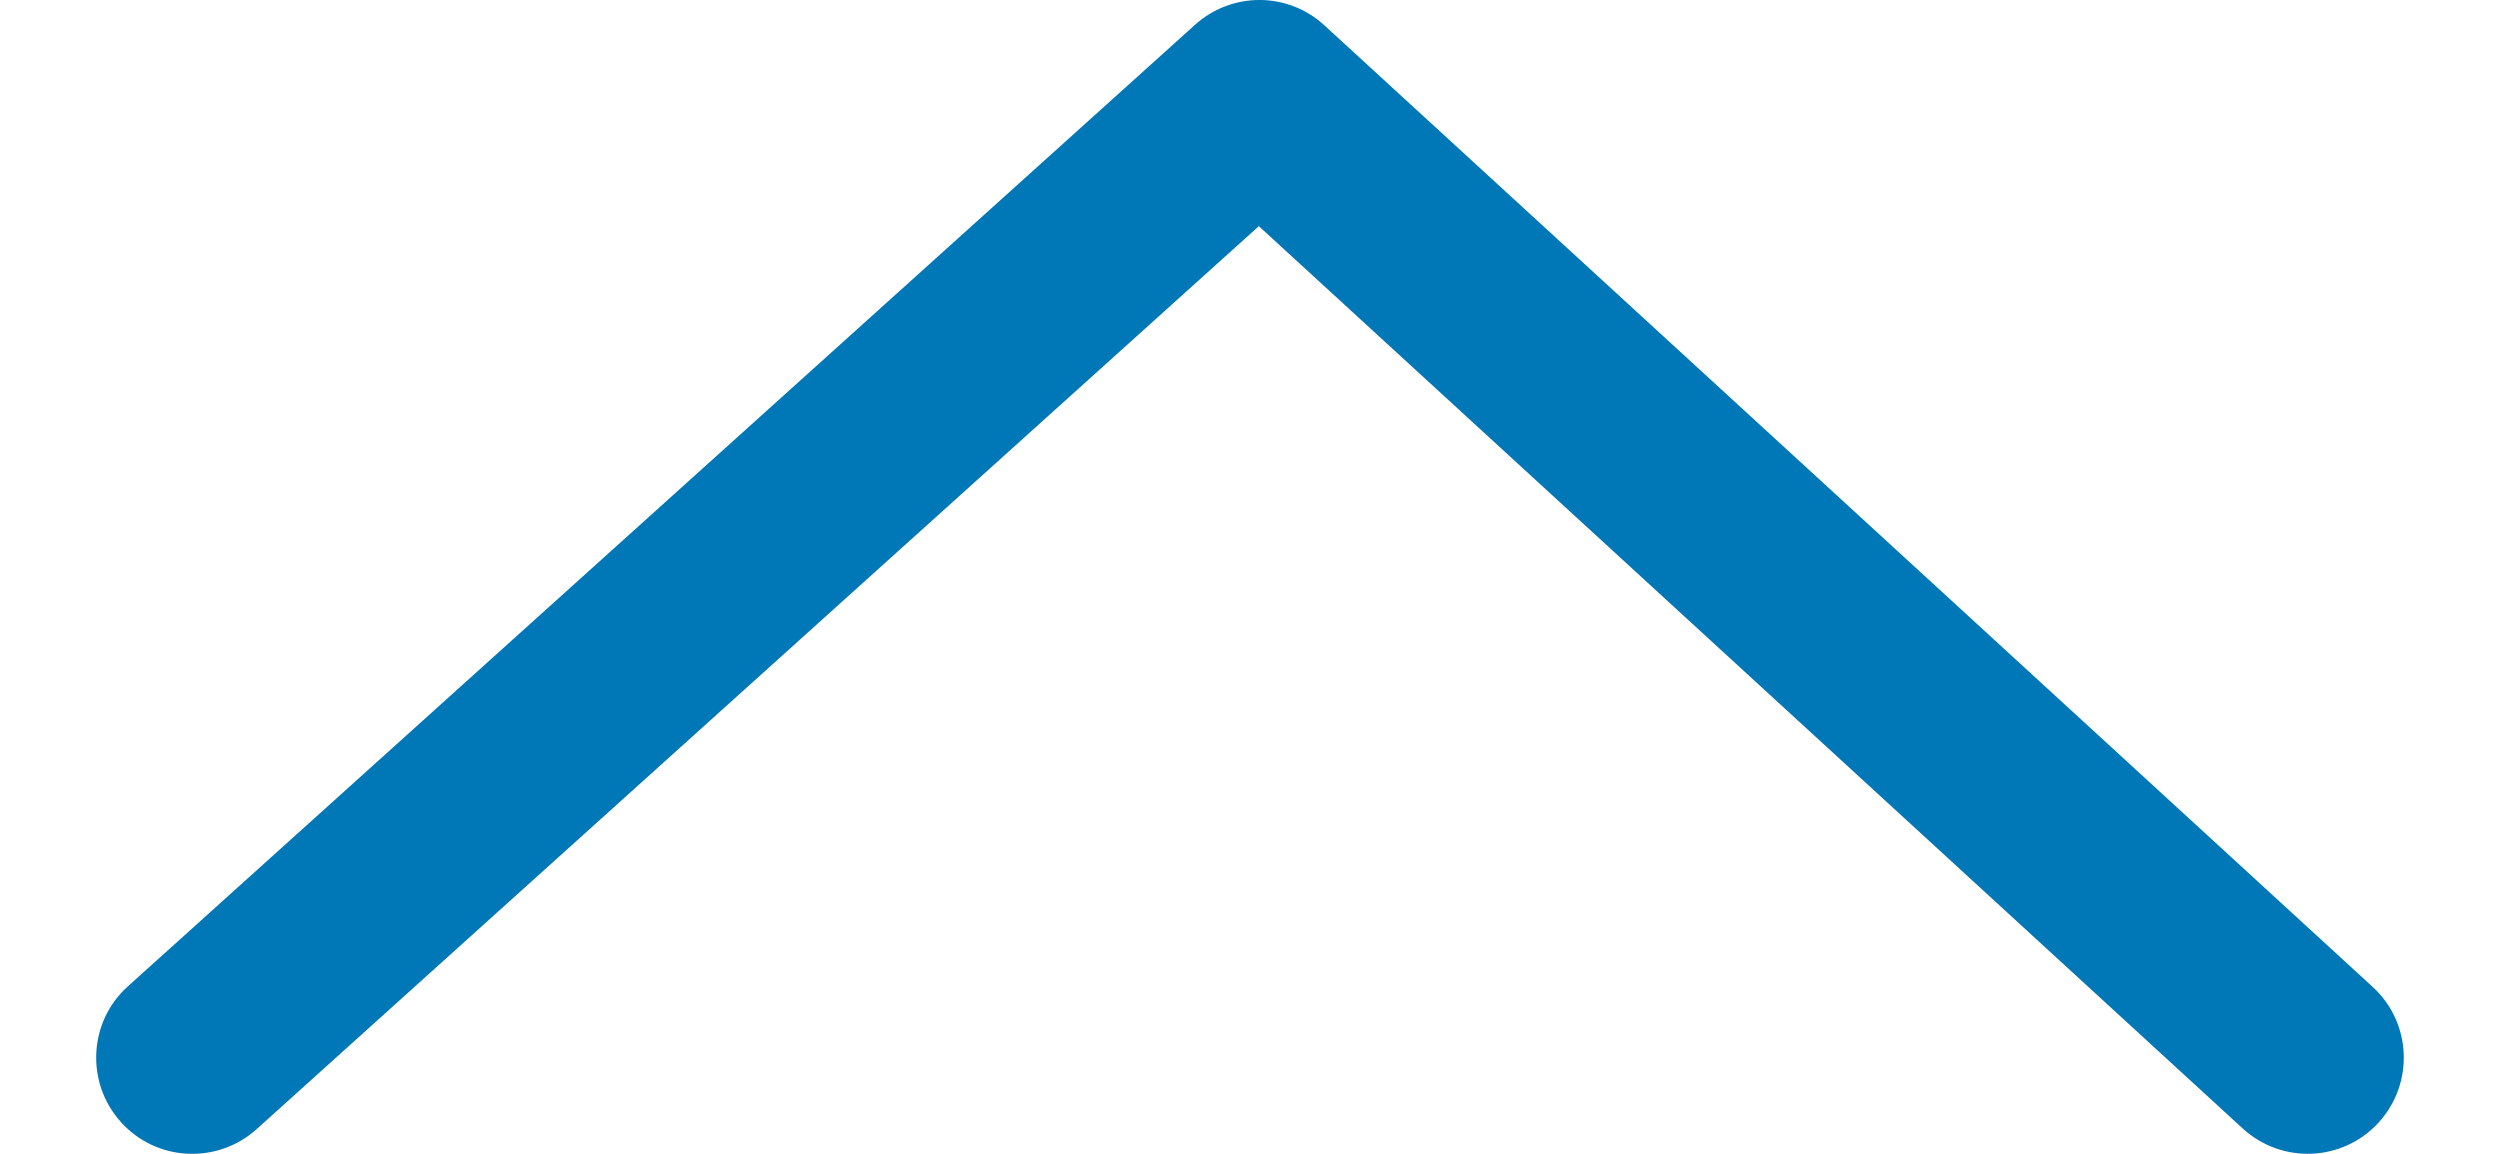 <svg width="13" height="6" viewBox="0 0 13 6" fill="none" xmlns="http://www.w3.org/2000/svg">
<path fill-rule="evenodd" clip-rule="evenodd" d="M0.629 5.835C0.813 6.04 1.13 6.056 1.335 5.871L6.546 1.176L11.662 5.868C11.866 6.055 12.182 6.041 12.368 5.838C12.555 5.634 12.541 5.318 12.338 5.132L6.887 0.132C6.697 -0.043 6.406 -0.044 6.214 0.129L0.665 5.129C0.46 5.313 0.444 5.63 0.629 5.835Z" fill="#0077B6"/>
</svg>
